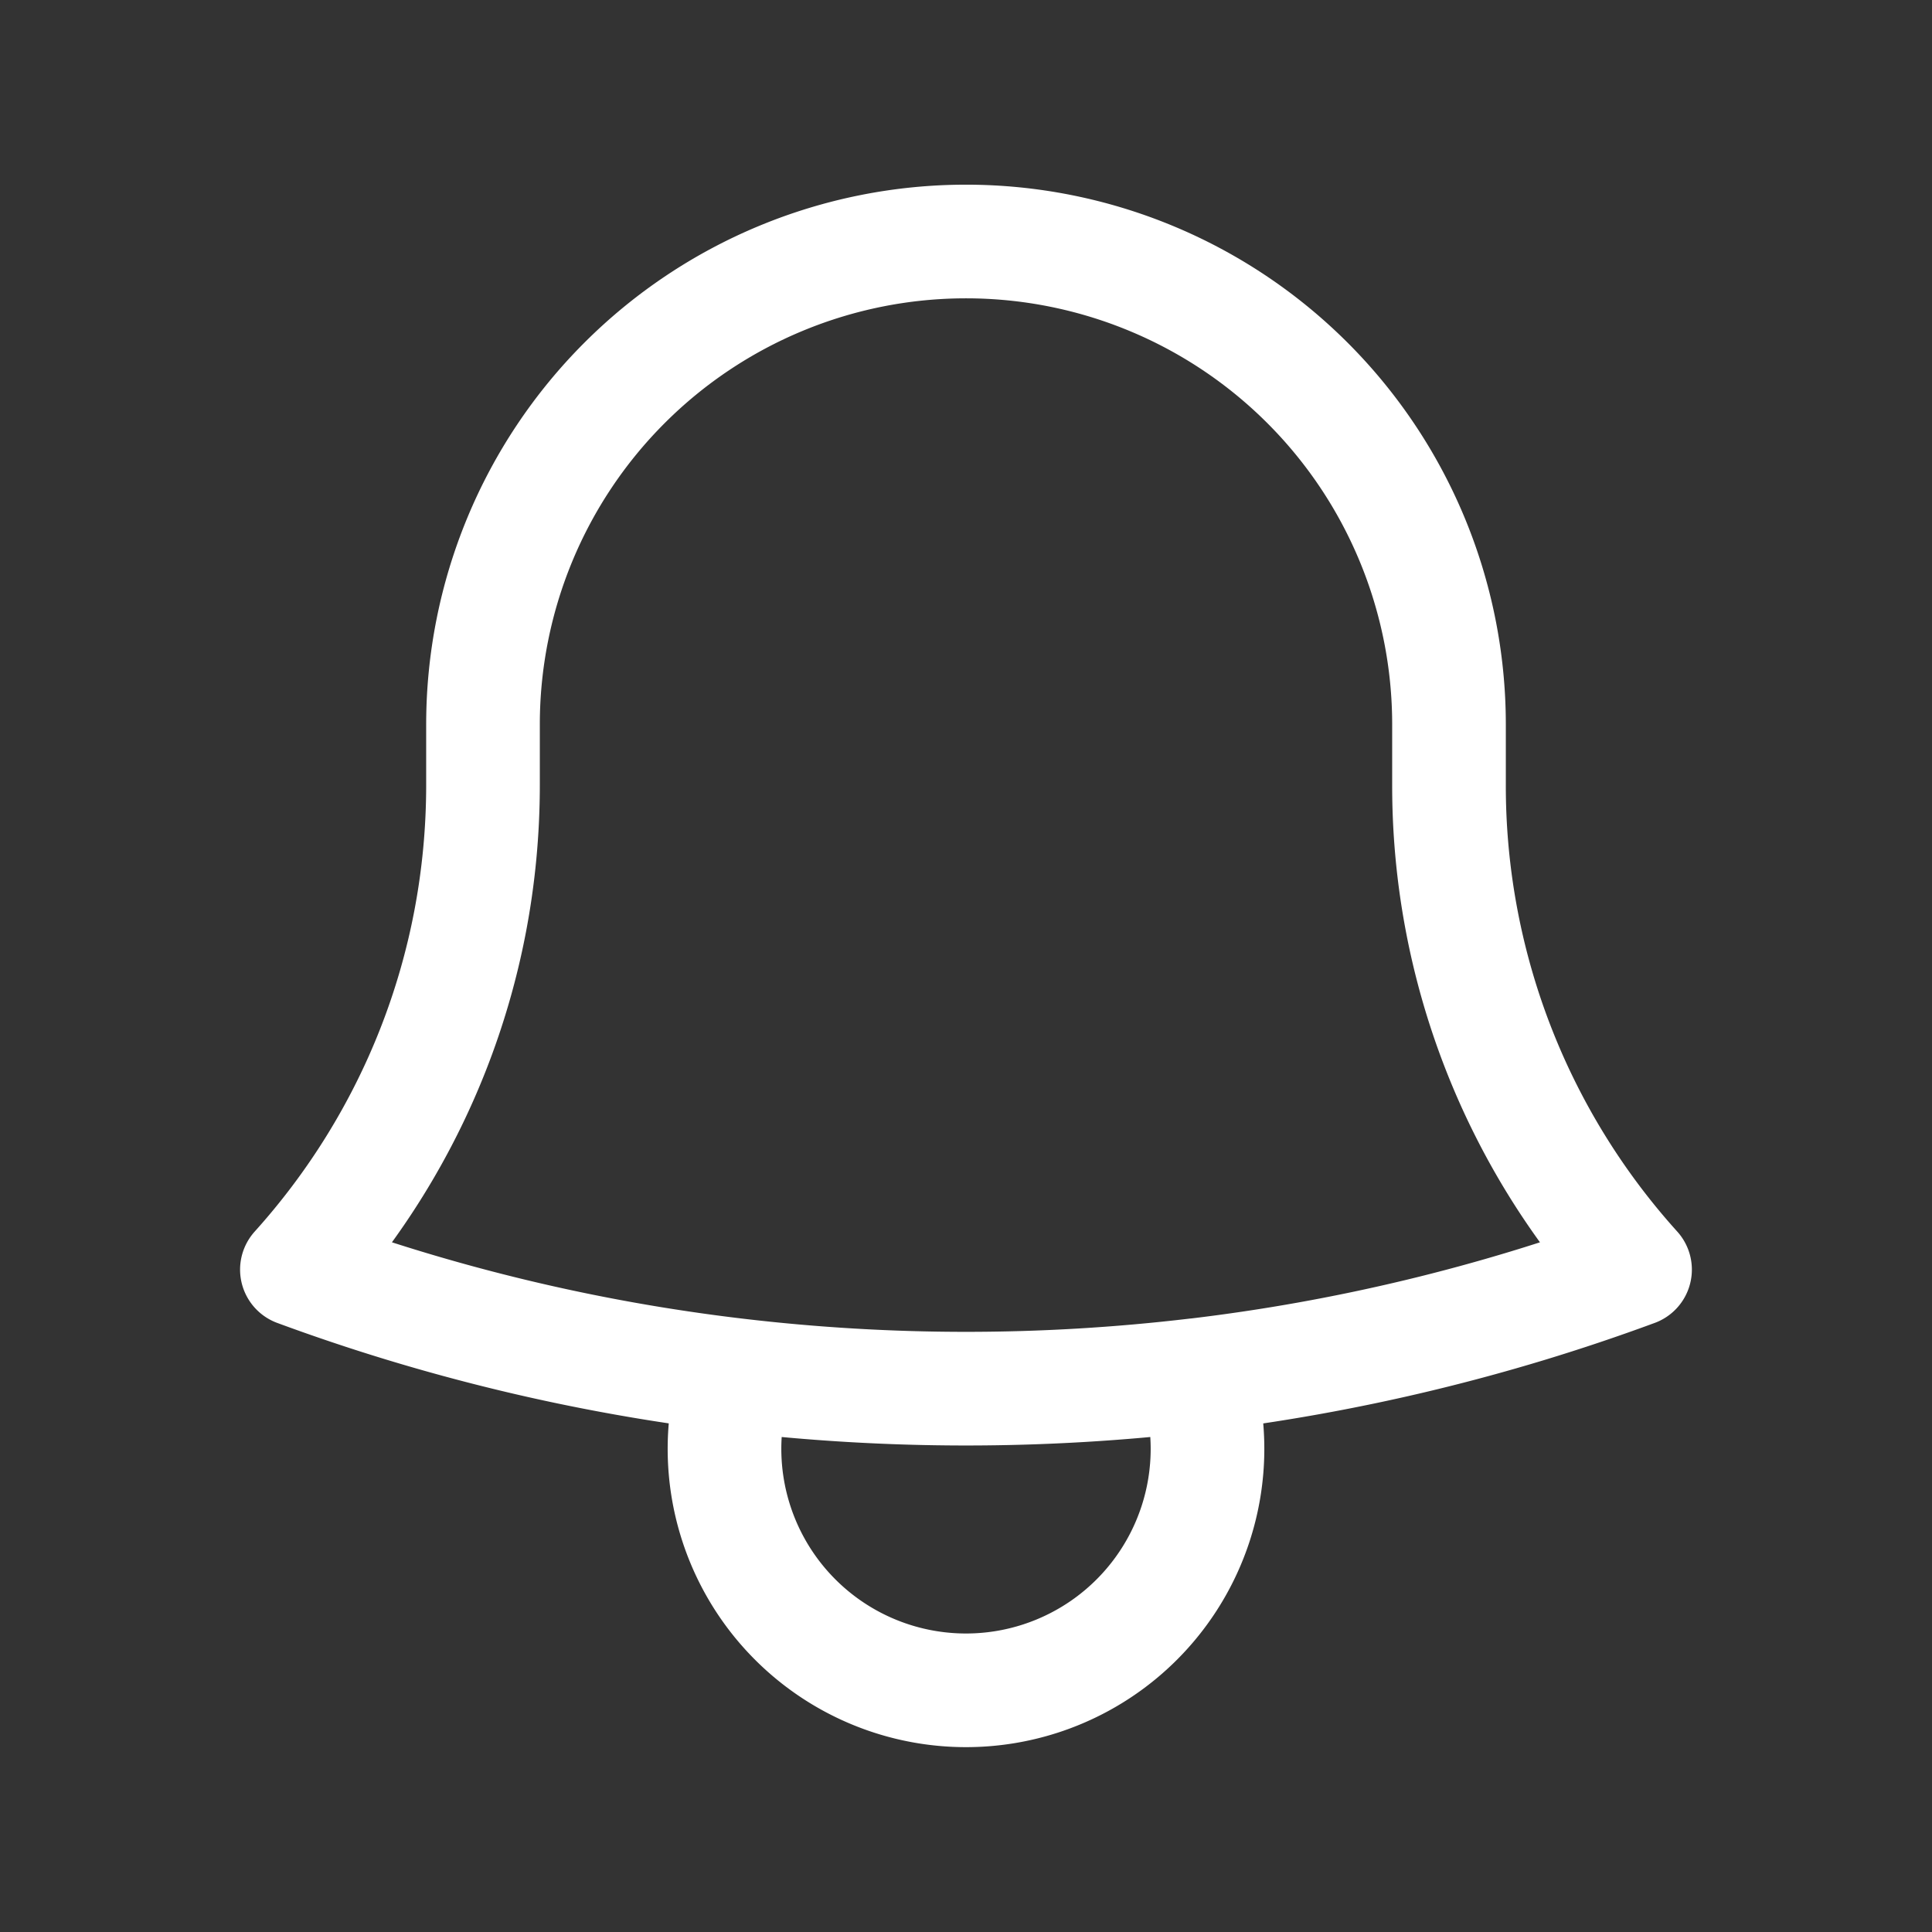 <svg xmlns="http://www.w3.org/2000/svg" width="34" height="34" fill="none" viewBox="0 0 34 34">
  <rect x="0" y="0" width="34" height="34" fill="#333333" stroke="none"/>
  <path stroke="#fff" stroke-linecap="round" stroke-linejoin="round" stroke-width="2" d="M21.047 24.2a33.79 33.79 0 0 0 7.727-1.857 12.703 12.703 0 0 1-3.274-8.53V12.75a8.5 8.5 0 0 0-17 0v1.063c0 3.28-1.24 6.271-3.275 8.53a33.79 33.79 0 0 0 7.728 1.856m8.094 0a34.358 34.358 0 0 1-8.094 0m8.094 0a4.25 4.25 0 1 1-8.094 0"/>
</svg>
